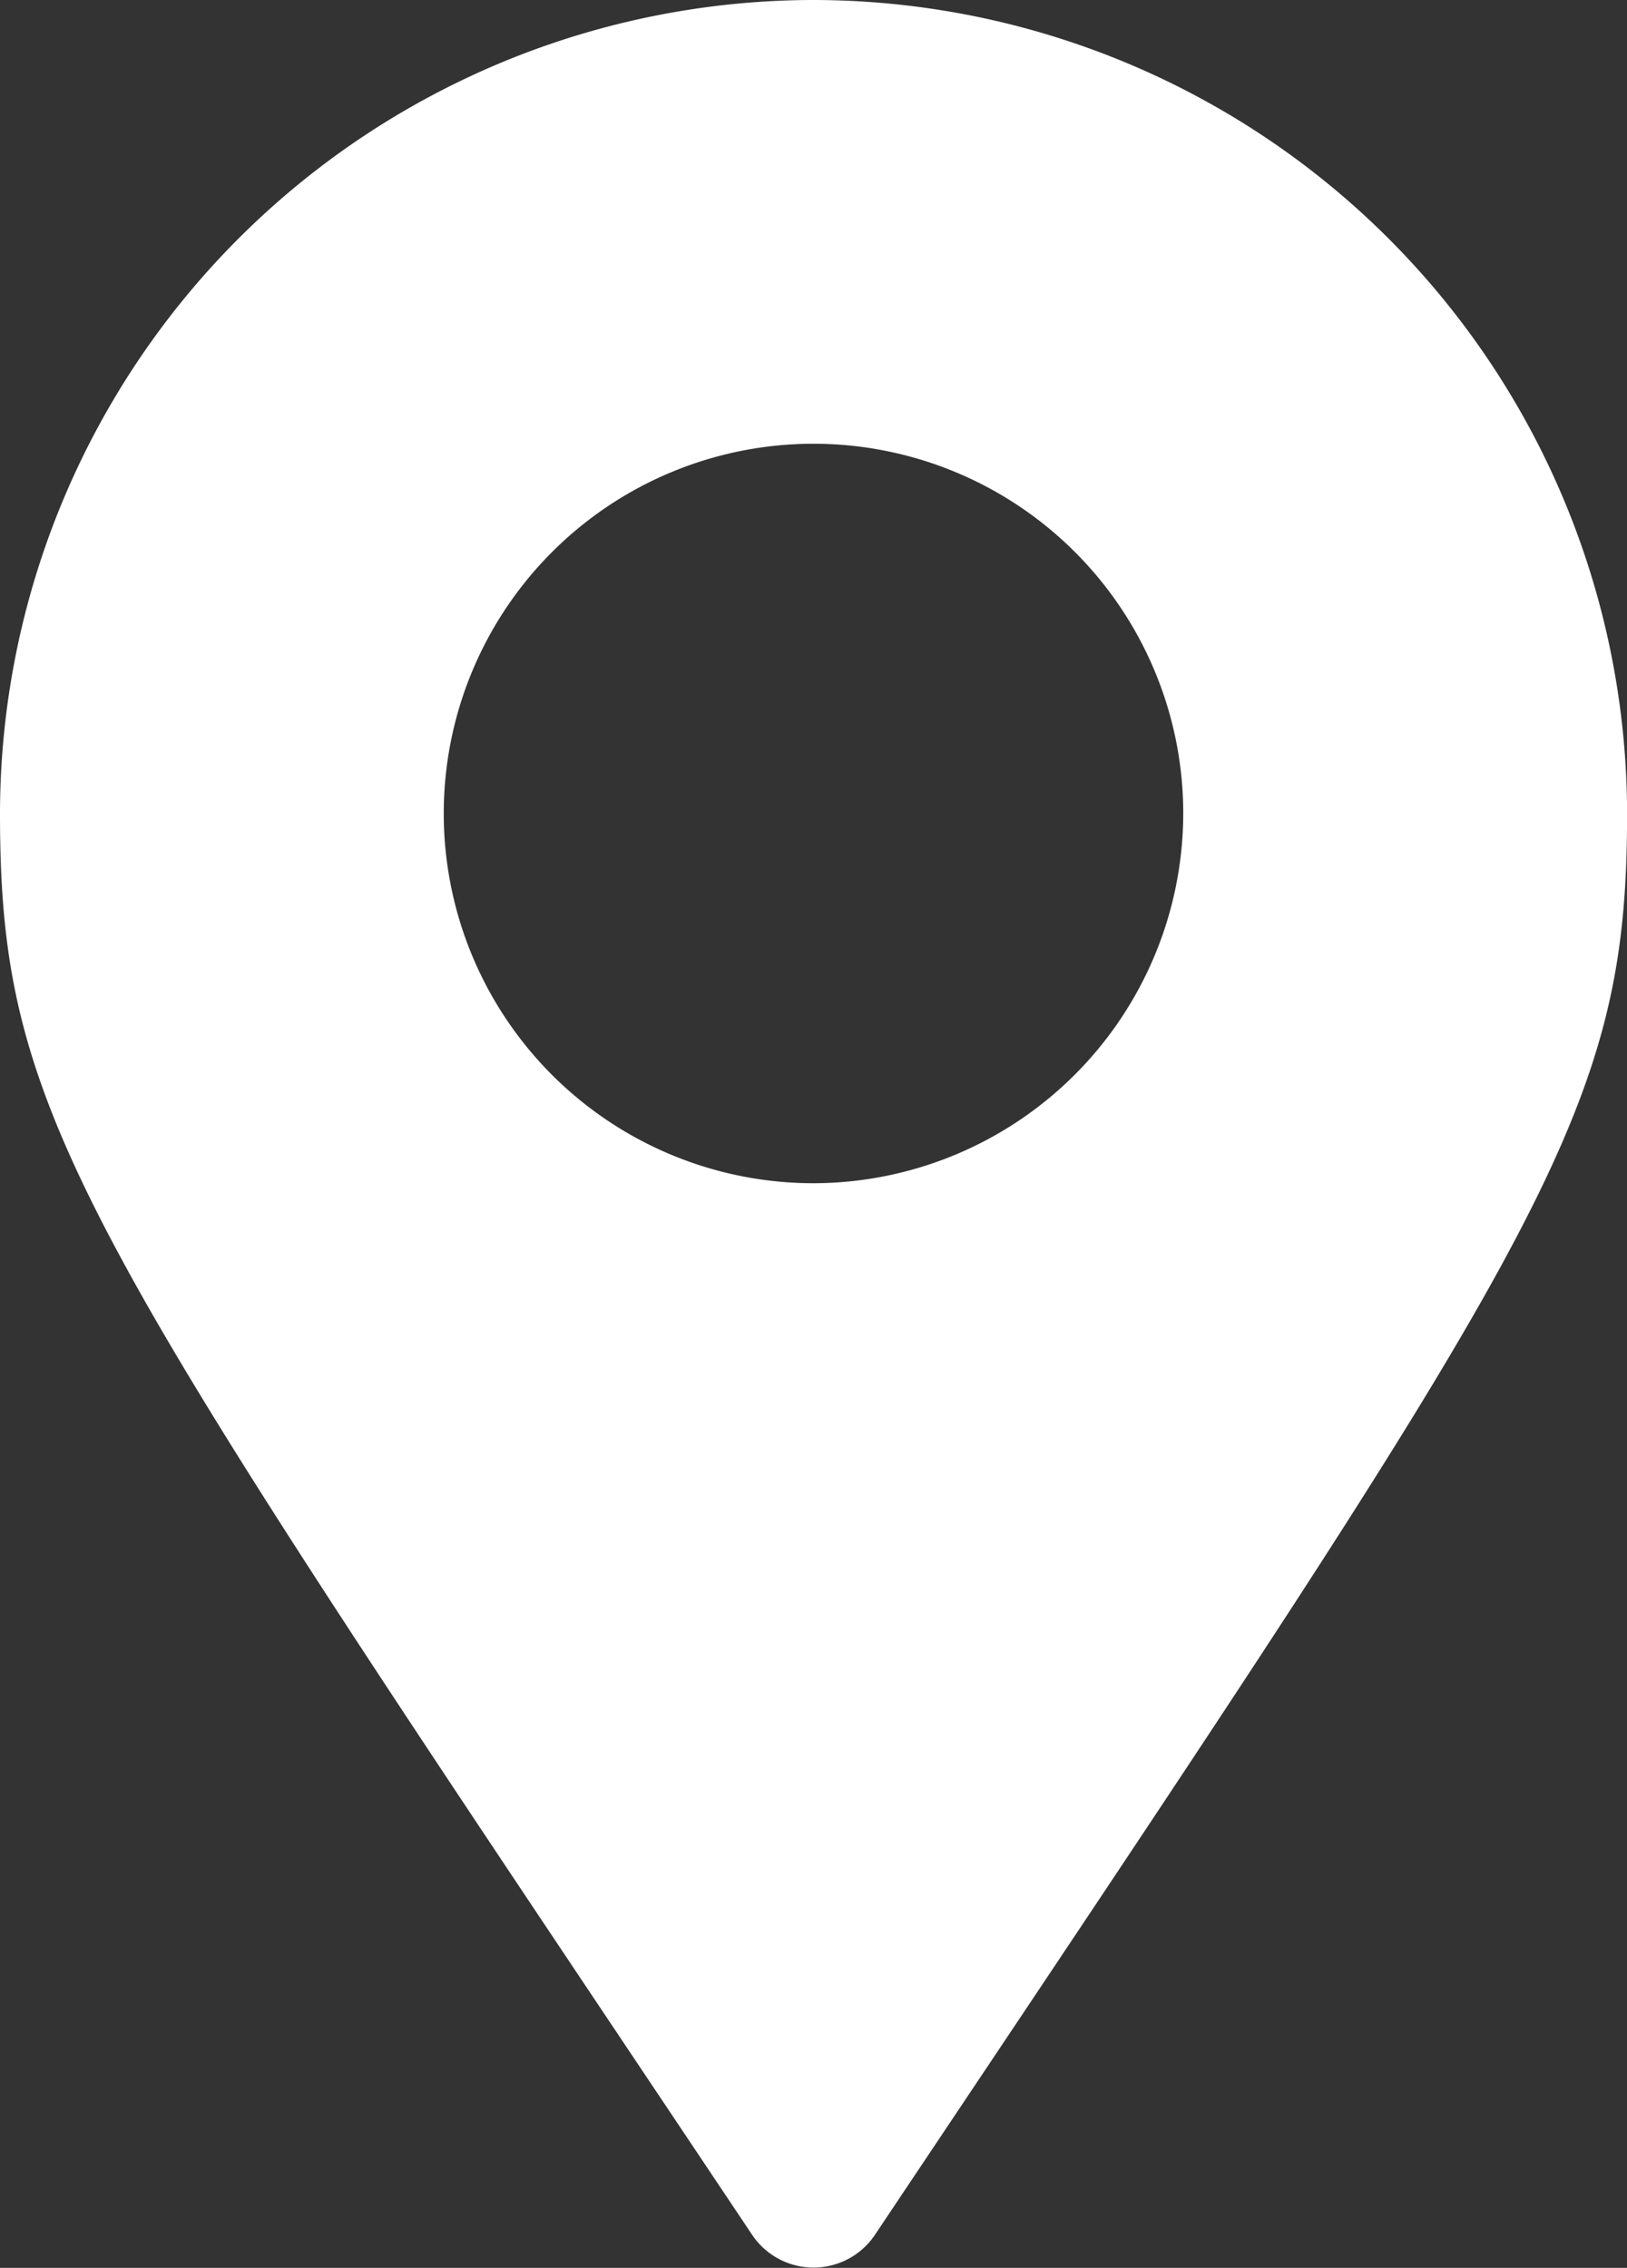 <svg xmlns="http://www.w3.org/2000/svg" width="21.522" height="30" viewBox="0 0 21.522 30">
  <rect x="0" y="0" width="21.522" height="30" fill="#333333" stroke="none"/>
  <path id="Path_7" data-name="Path 7" d="M83.109,0A10.773,10.773,0,0,0,72.348,10.761c0,4.116,1.085,5.545,9.948,18.8a.978.978,0,0,0,1.627,0c8.862-13.255,9.948-14.732,9.948-18.8A10.773,10.773,0,0,0,83.109,0Zm0,15.652A4.891,4.891,0,1,1,88,10.761,4.9,4.9,0,0,1,83.109,15.652Z" transform="translate(-72.348)" fill="#fff"/>
</svg>
